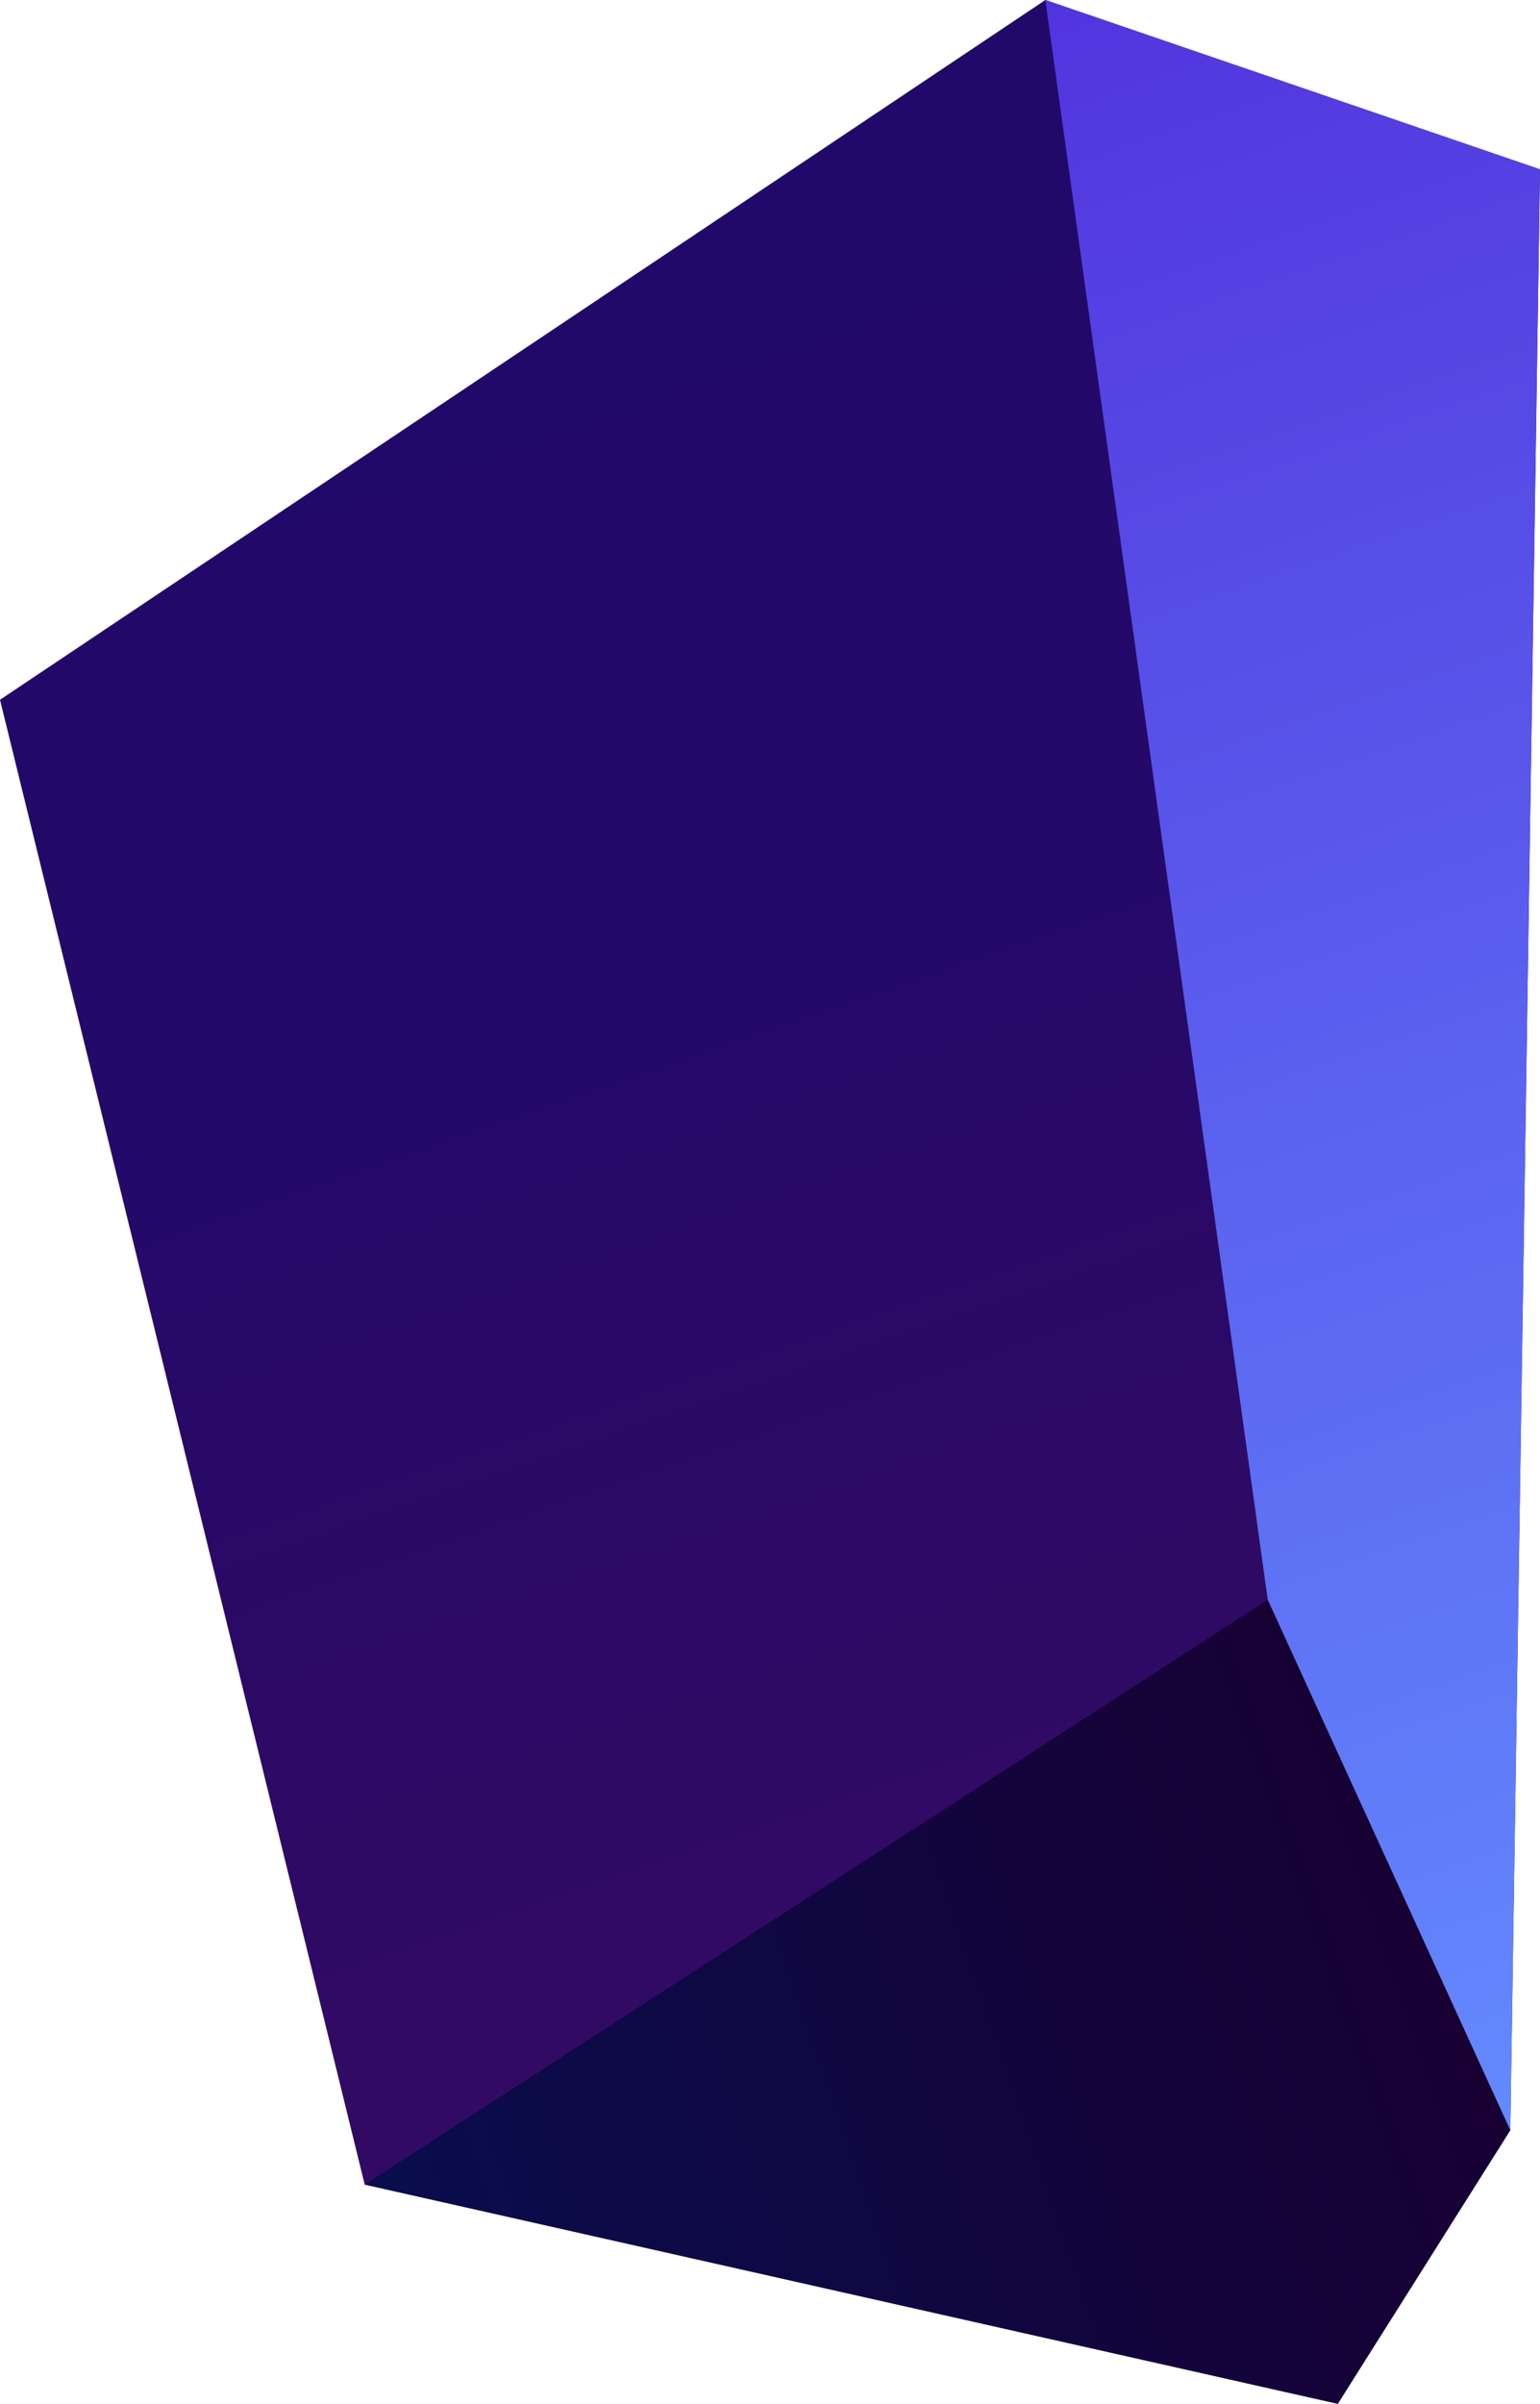 <svg xmlns="http://www.w3.org/2000/svg" xmlns:xlink="http://www.w3.org/1999/xlink" viewBox="0 0 27.49 42.87"><defs><style>.cls-1,.cls-2,.cls-3{fill-rule:evenodd;}.cls-1{fill:url(#Ѕезым_нный_градиент_663);}.cls-2{fill:url(#Ѕезым_нный_градиент_667);}.cls-3{fill:url(#Ѕезым_нный_градиент_640);}</style><linearGradient id="Ѕезым_нный_градиент_663" x1="-140.94" y1="-939.49" x2="-140.94" y2="-981.73" gradientTransform="translate(463.35 885.21) rotate(-18.98)" gradientUnits="userSpaceOnUse"><stop offset="0" stop-color="#3d0a61"/><stop offset="0.23" stop-color="#320a64"/><stop offset="0.64" stop-color="#250968"/><stop offset="1" stop-color="#200969"/></linearGradient><linearGradient id="Ѕезым_нный_градиент_667" x1="-156.7" y1="-946.47" x2="-137.05" y2="-946.47" gradientTransform="translate(463.35 885.21) rotate(-18.98)" gradientUnits="userSpaceOnUse"><stop offset="0" stop-color="#090d4c"/><stop offset="1" stop-color="#180033"/></linearGradient><linearGradient id="Ѕезым_нный_градиент_640" x1="-131.62" y1="-943.1" x2="-131.62" y2="-981.73" gradientTransform="translate(463.35 885.21) rotate(-18.98)" gradientUnits="userSpaceOnUse"><stop offset="0" stop-color="#638afe"/><stop offset="1" stop-color="#5234de"/></linearGradient></defs><g id="Слой_2" data-name="Слой 2"><g id="space_background" data-name="space background"><polygon class="cls-1" points="0 12.48 6.51 38.96 23.88 42.87 26.96 37.99 27.49 3.02 18.66 0 0 12.48"/><polygon class="cls-2" points="6.51 38.96 22.63 28.53 26.96 37.99 23.88 42.87 6.51 38.96"/><polygon class="cls-3" points="18.66 0 22.63 28.53 26.96 37.99 27.49 3.02 18.66 0"/></g></g></svg>